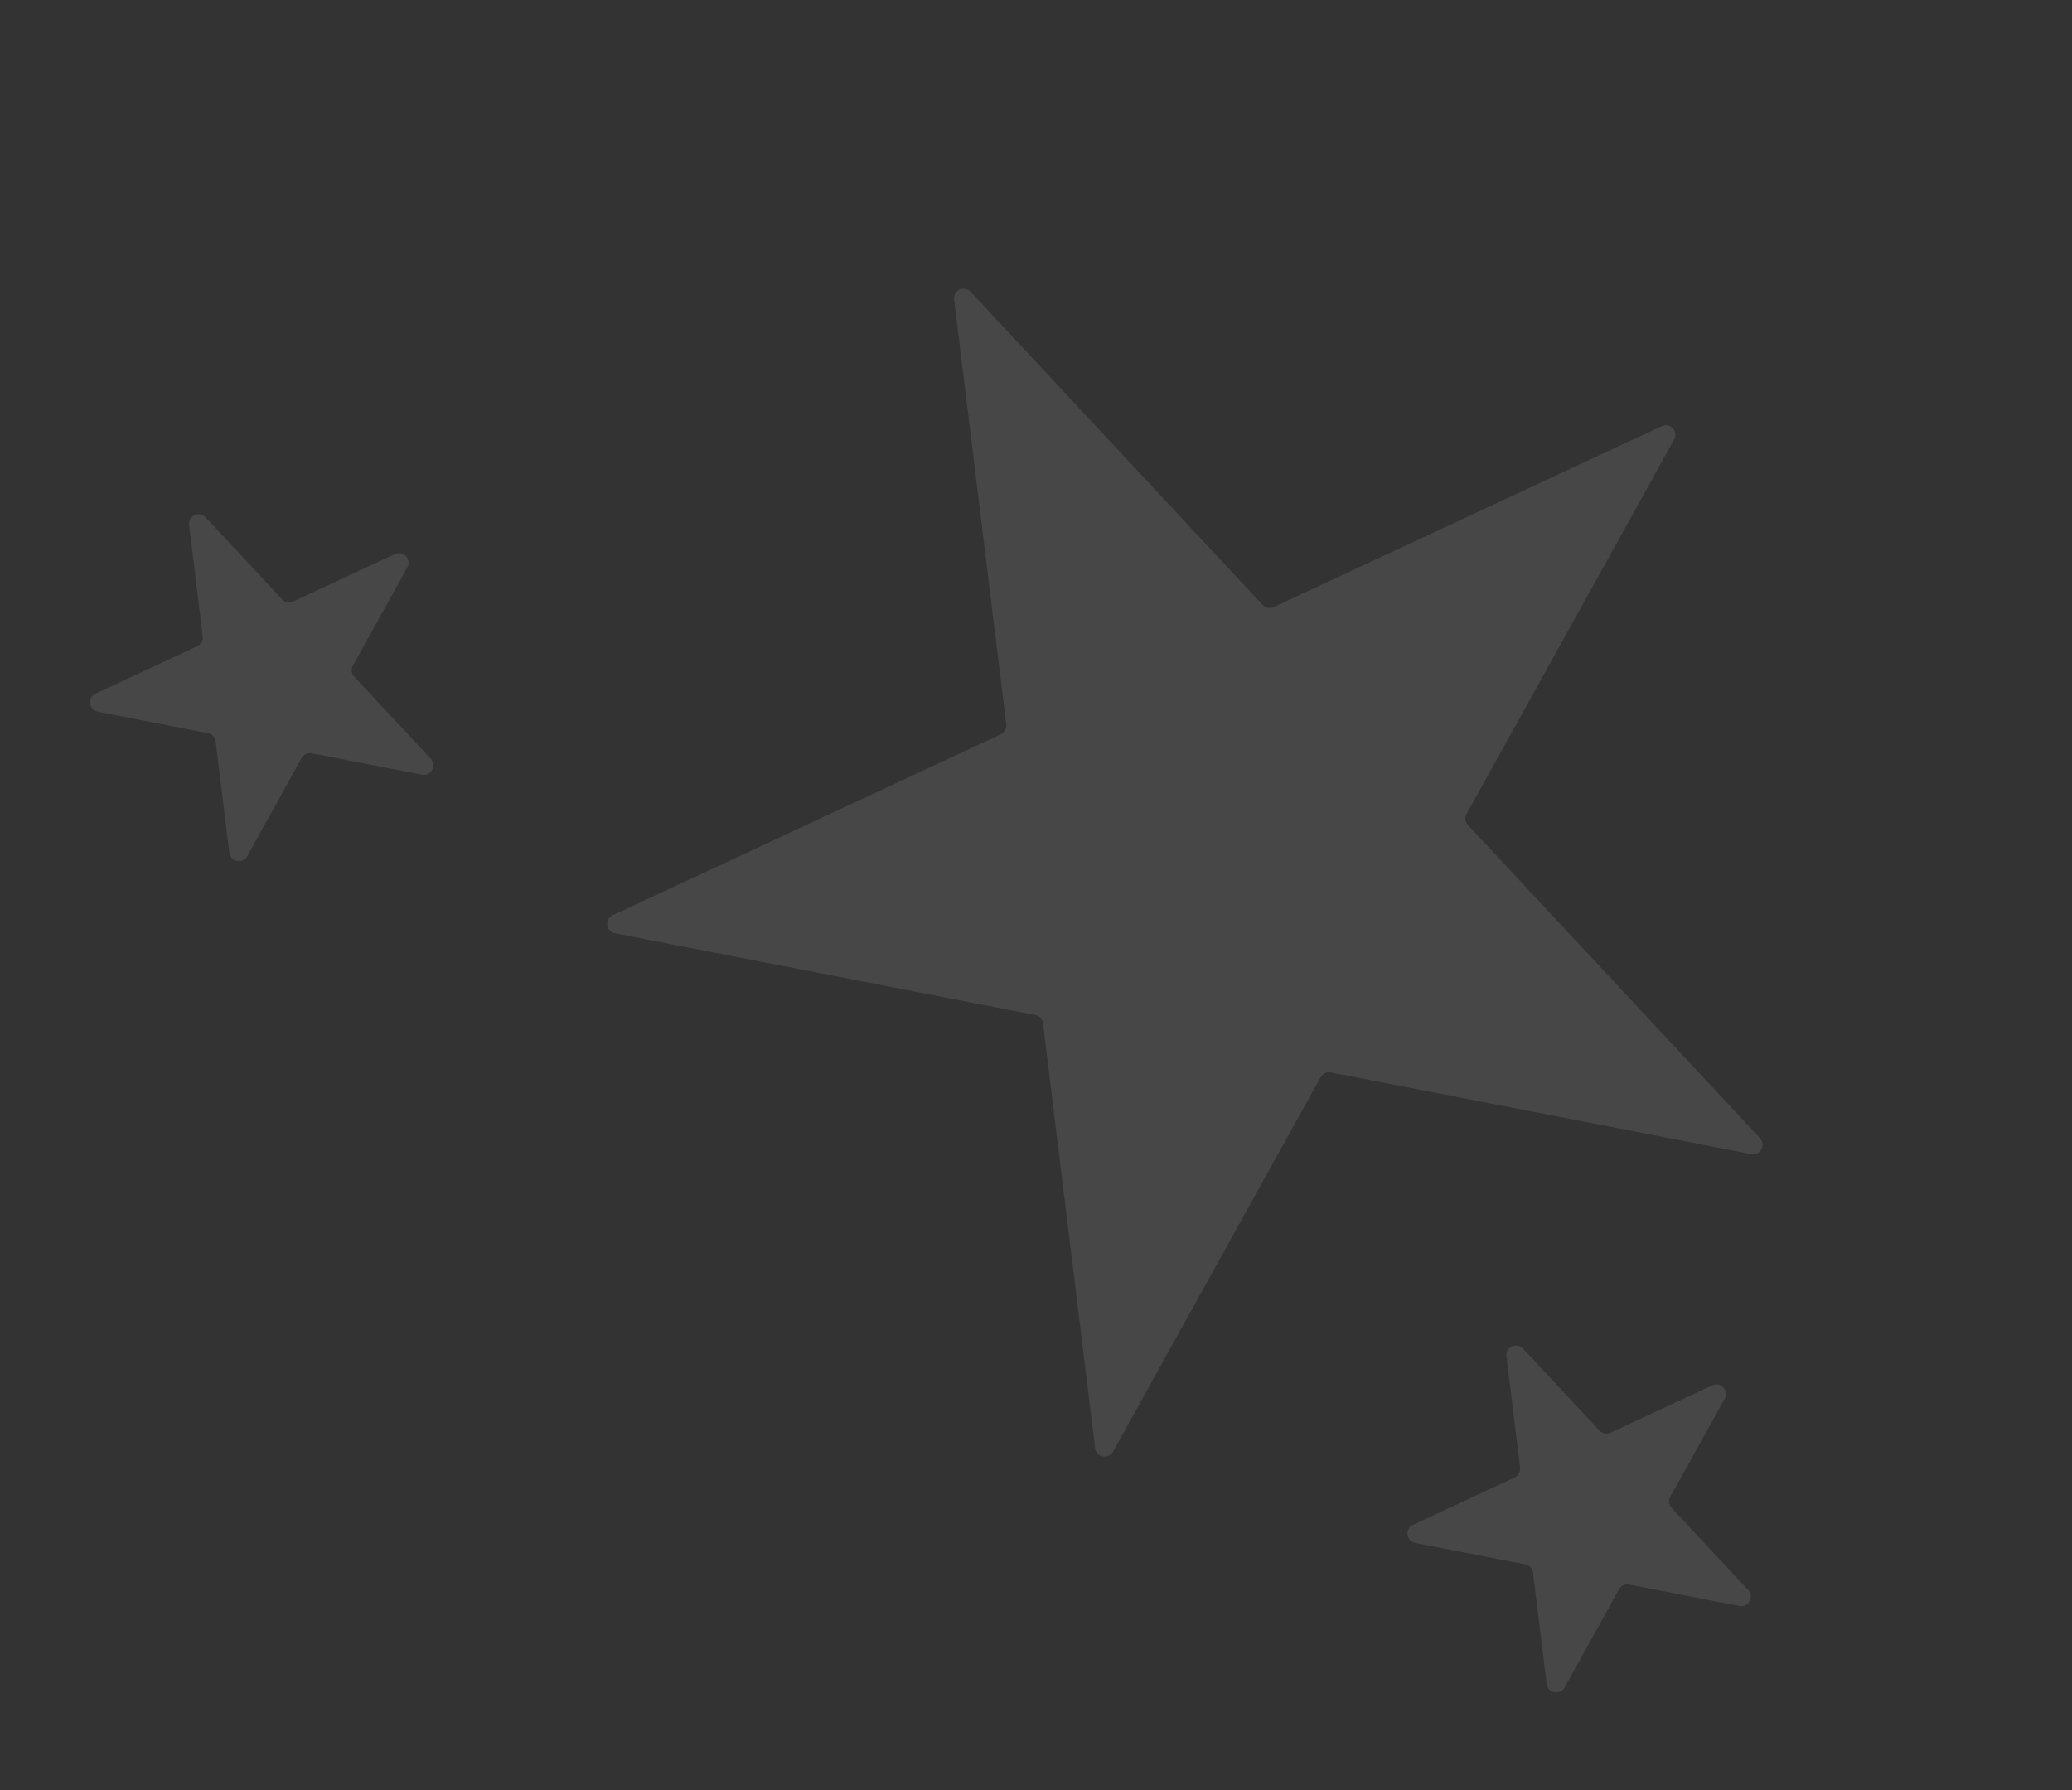 <svg width="162" height="140" viewBox="0 0 162 140" fill="none" xmlns="http://www.w3.org/2000/svg">
    <rect x="0" y="0" width="162" height="140" fill="#333333" stroke="none"/>
    <path opacity="0.1" d="M74.597 23.422C74.508 22.701 75.394 22.288 75.89 22.819L98.719 47.3C98.94 47.538 99.29 47.606 99.584 47.469L129.922 33.322C130.58 33.015 131.247 33.73 130.895 34.365L114.666 63.642C114.509 63.926 114.552 64.28 114.774 64.517L137.603 88.999C138.099 89.53 137.625 90.385 136.911 90.246L104.052 83.859C103.734 83.797 103.411 83.948 103.253 84.232L87.025 113.509C86.673 114.144 85.713 113.958 85.624 113.237L81.545 80.012C81.505 79.69 81.263 79.429 80.944 79.367L48.085 72.98C47.372 72.842 47.252 71.871 47.911 71.564L78.249 57.418C78.543 57.28 78.716 56.969 78.676 56.646L74.597 23.422Z" fill="#FEFEFE"/>
    <path opacity="0.1" d="M117.782 106.053C117.694 105.332 118.58 104.919 119.075 105.45L125.057 111.865C125.279 112.103 125.628 112.171 125.923 112.033L133.872 108.326C134.531 108.019 135.198 108.734 134.845 109.37L130.593 117.041C130.435 117.326 130.479 117.679 130.7 117.917L136.683 124.332C137.178 124.863 136.704 125.718 135.991 125.579L127.381 123.906C127.062 123.844 126.739 123.994 126.581 124.278L122.329 131.95C121.977 132.585 121.017 132.399 120.929 131.678L119.86 122.972C119.82 122.649 119.577 122.389 119.258 122.327L110.648 120.653C109.935 120.515 109.816 119.544 110.474 119.237L118.424 115.53C118.718 115.393 118.891 115.082 118.851 114.759L117.782 106.053Z" fill="#FEFEFE"/>
    <path opacity="0.1" d="M14.782 41.053C14.694 40.332 15.58 39.919 16.075 40.45L22.057 46.865C22.279 47.103 22.628 47.171 22.923 47.033L30.872 43.326C31.531 43.019 32.198 43.734 31.845 44.37L27.593 52.041C27.435 52.326 27.479 52.679 27.7 52.917L33.682 59.332C34.178 59.863 33.704 60.718 32.991 60.579L24.381 58.906C24.062 58.844 23.739 58.994 23.581 59.278L19.329 66.95C18.977 67.585 18.017 67.399 17.929 66.678L16.86 57.972C16.82 57.649 16.577 57.389 16.258 57.327L7.648 55.653C6.935 55.515 6.816 54.544 7.474 54.237L15.424 50.53C15.718 50.393 15.891 50.082 15.851 49.759L14.782 41.053Z" fill="#FEFEFE"/>
</svg>
